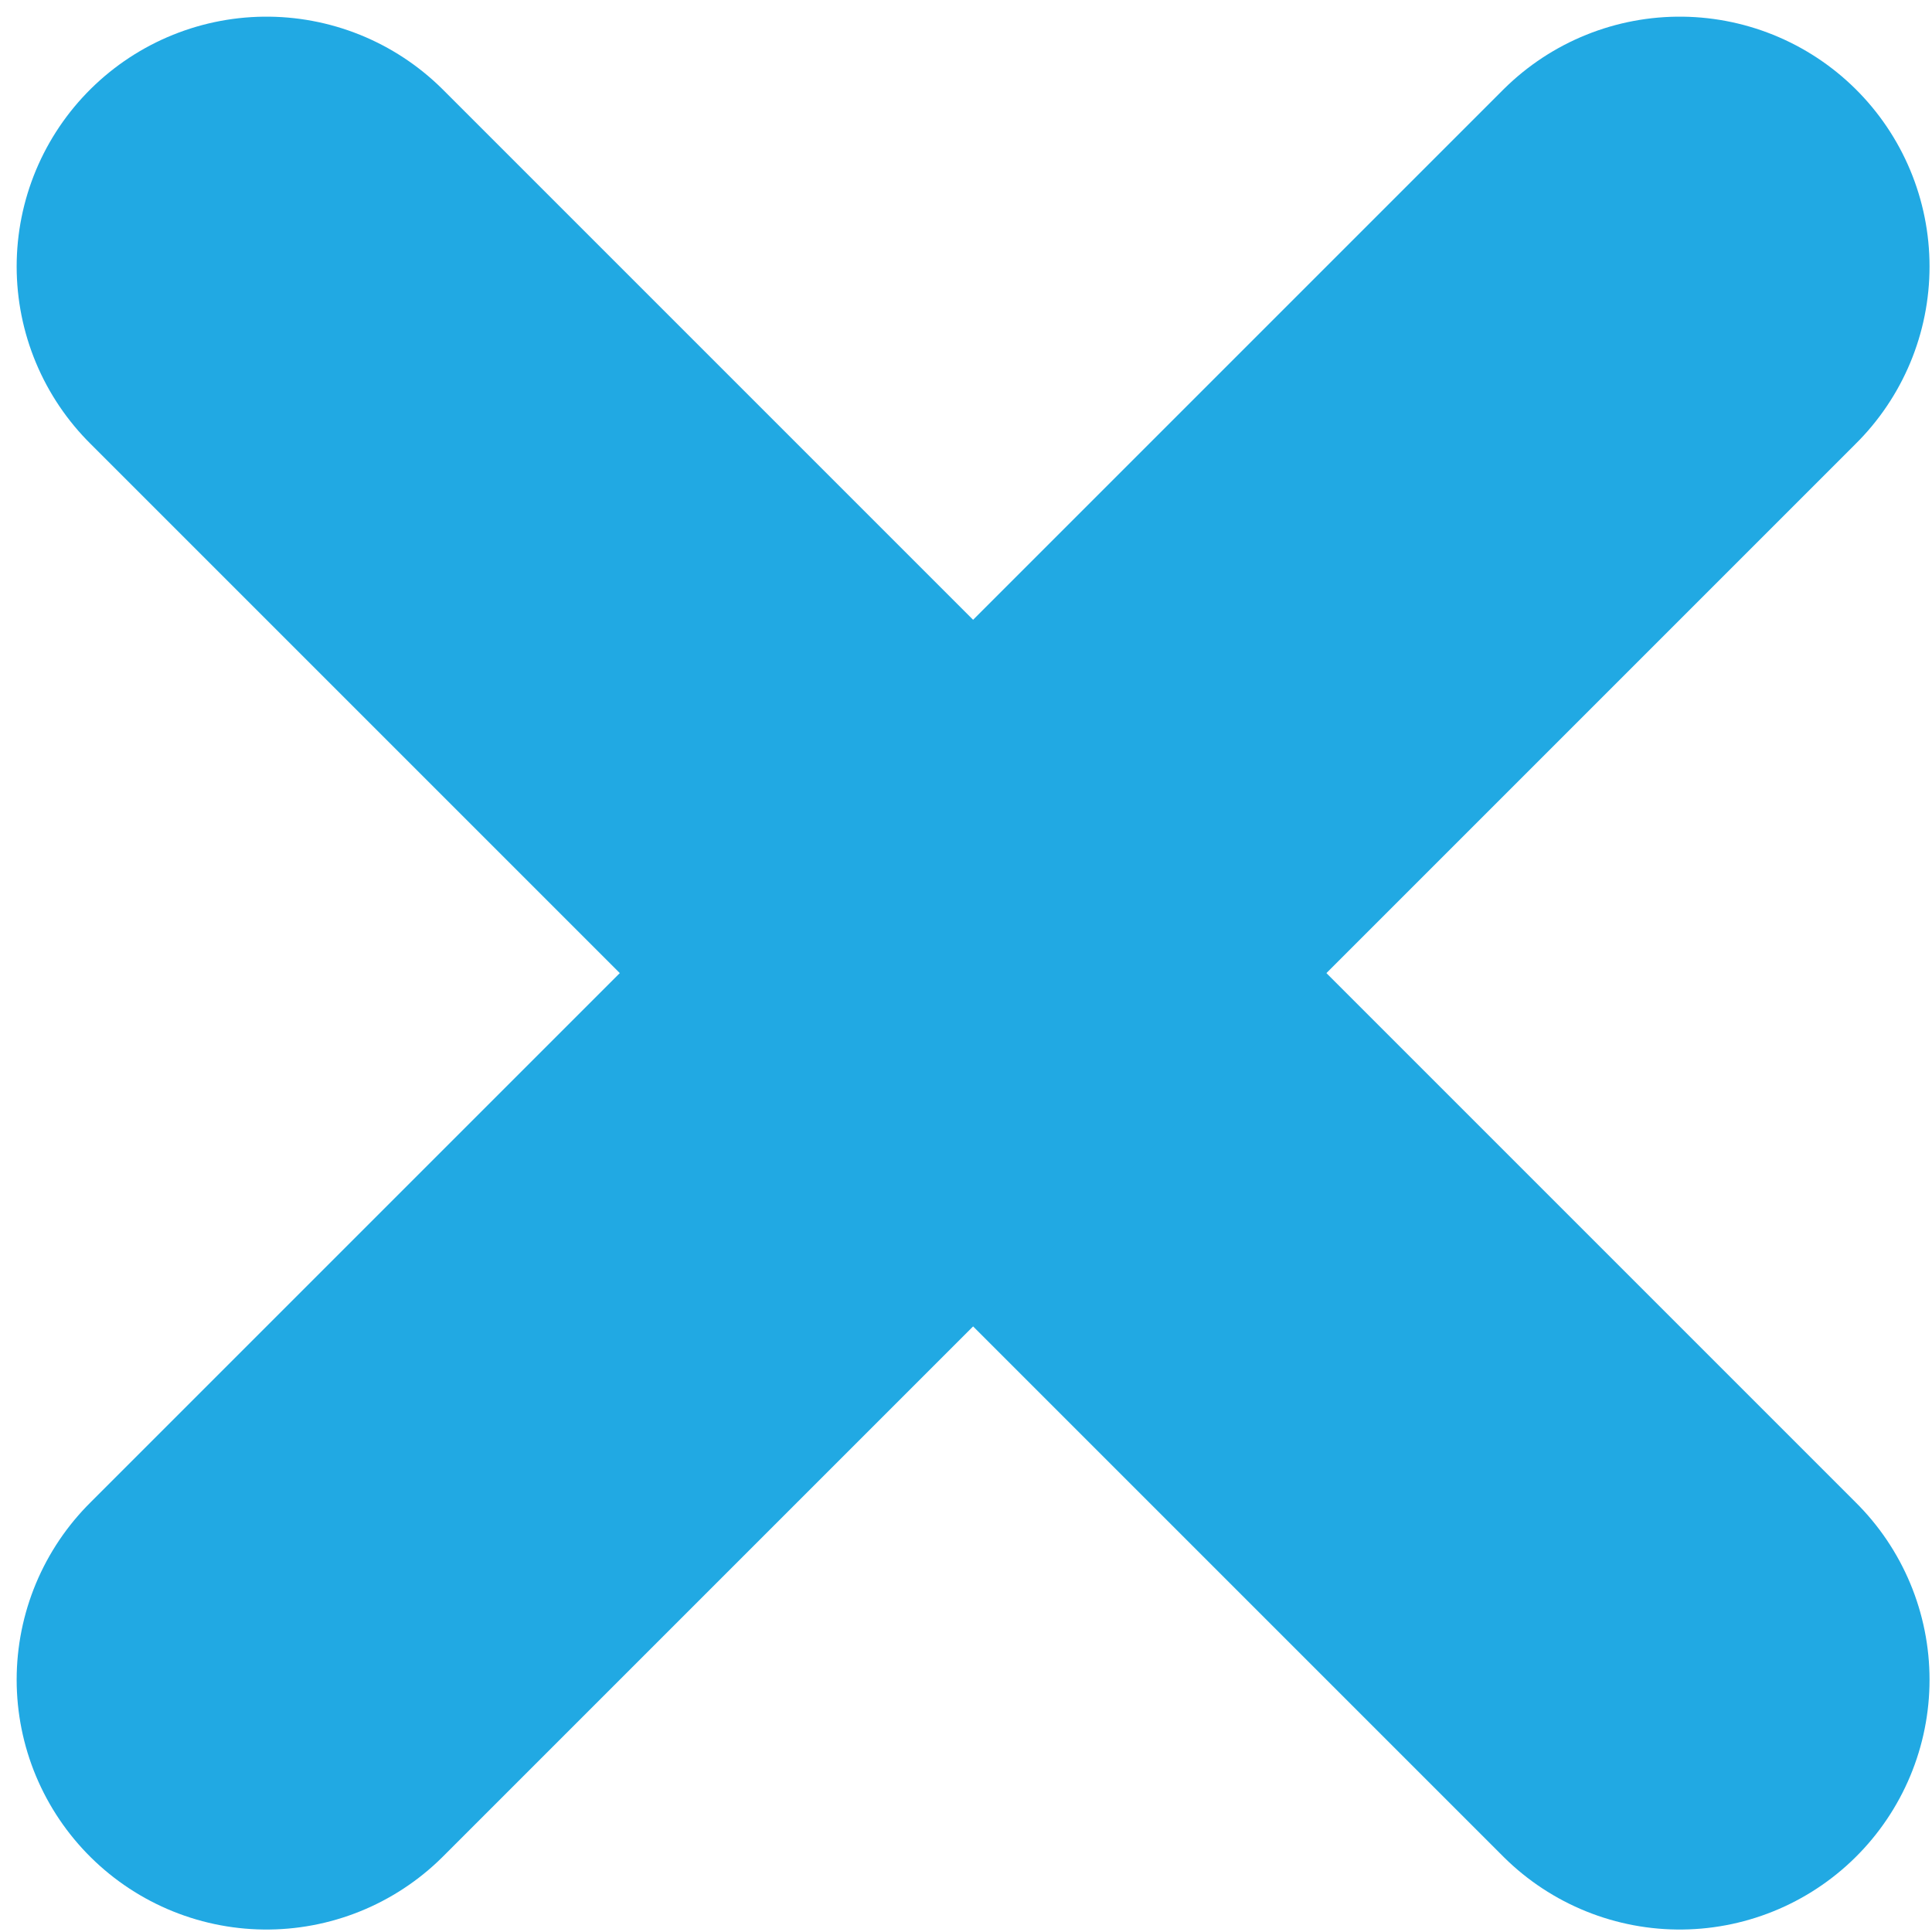 <svg width="58" height="58" viewBox="0 0 58 58" fill="none" xmlns="http://www.w3.org/2000/svg">
<path d="M8 8L50.426 50.426" stroke="#21A9E3" stroke-width="15" stroke-linecap="round"/>
<path d="M8 50.426L50.426 8" stroke="#21A9E3" stroke-width="15" stroke-linecap="round"/>
</svg>
